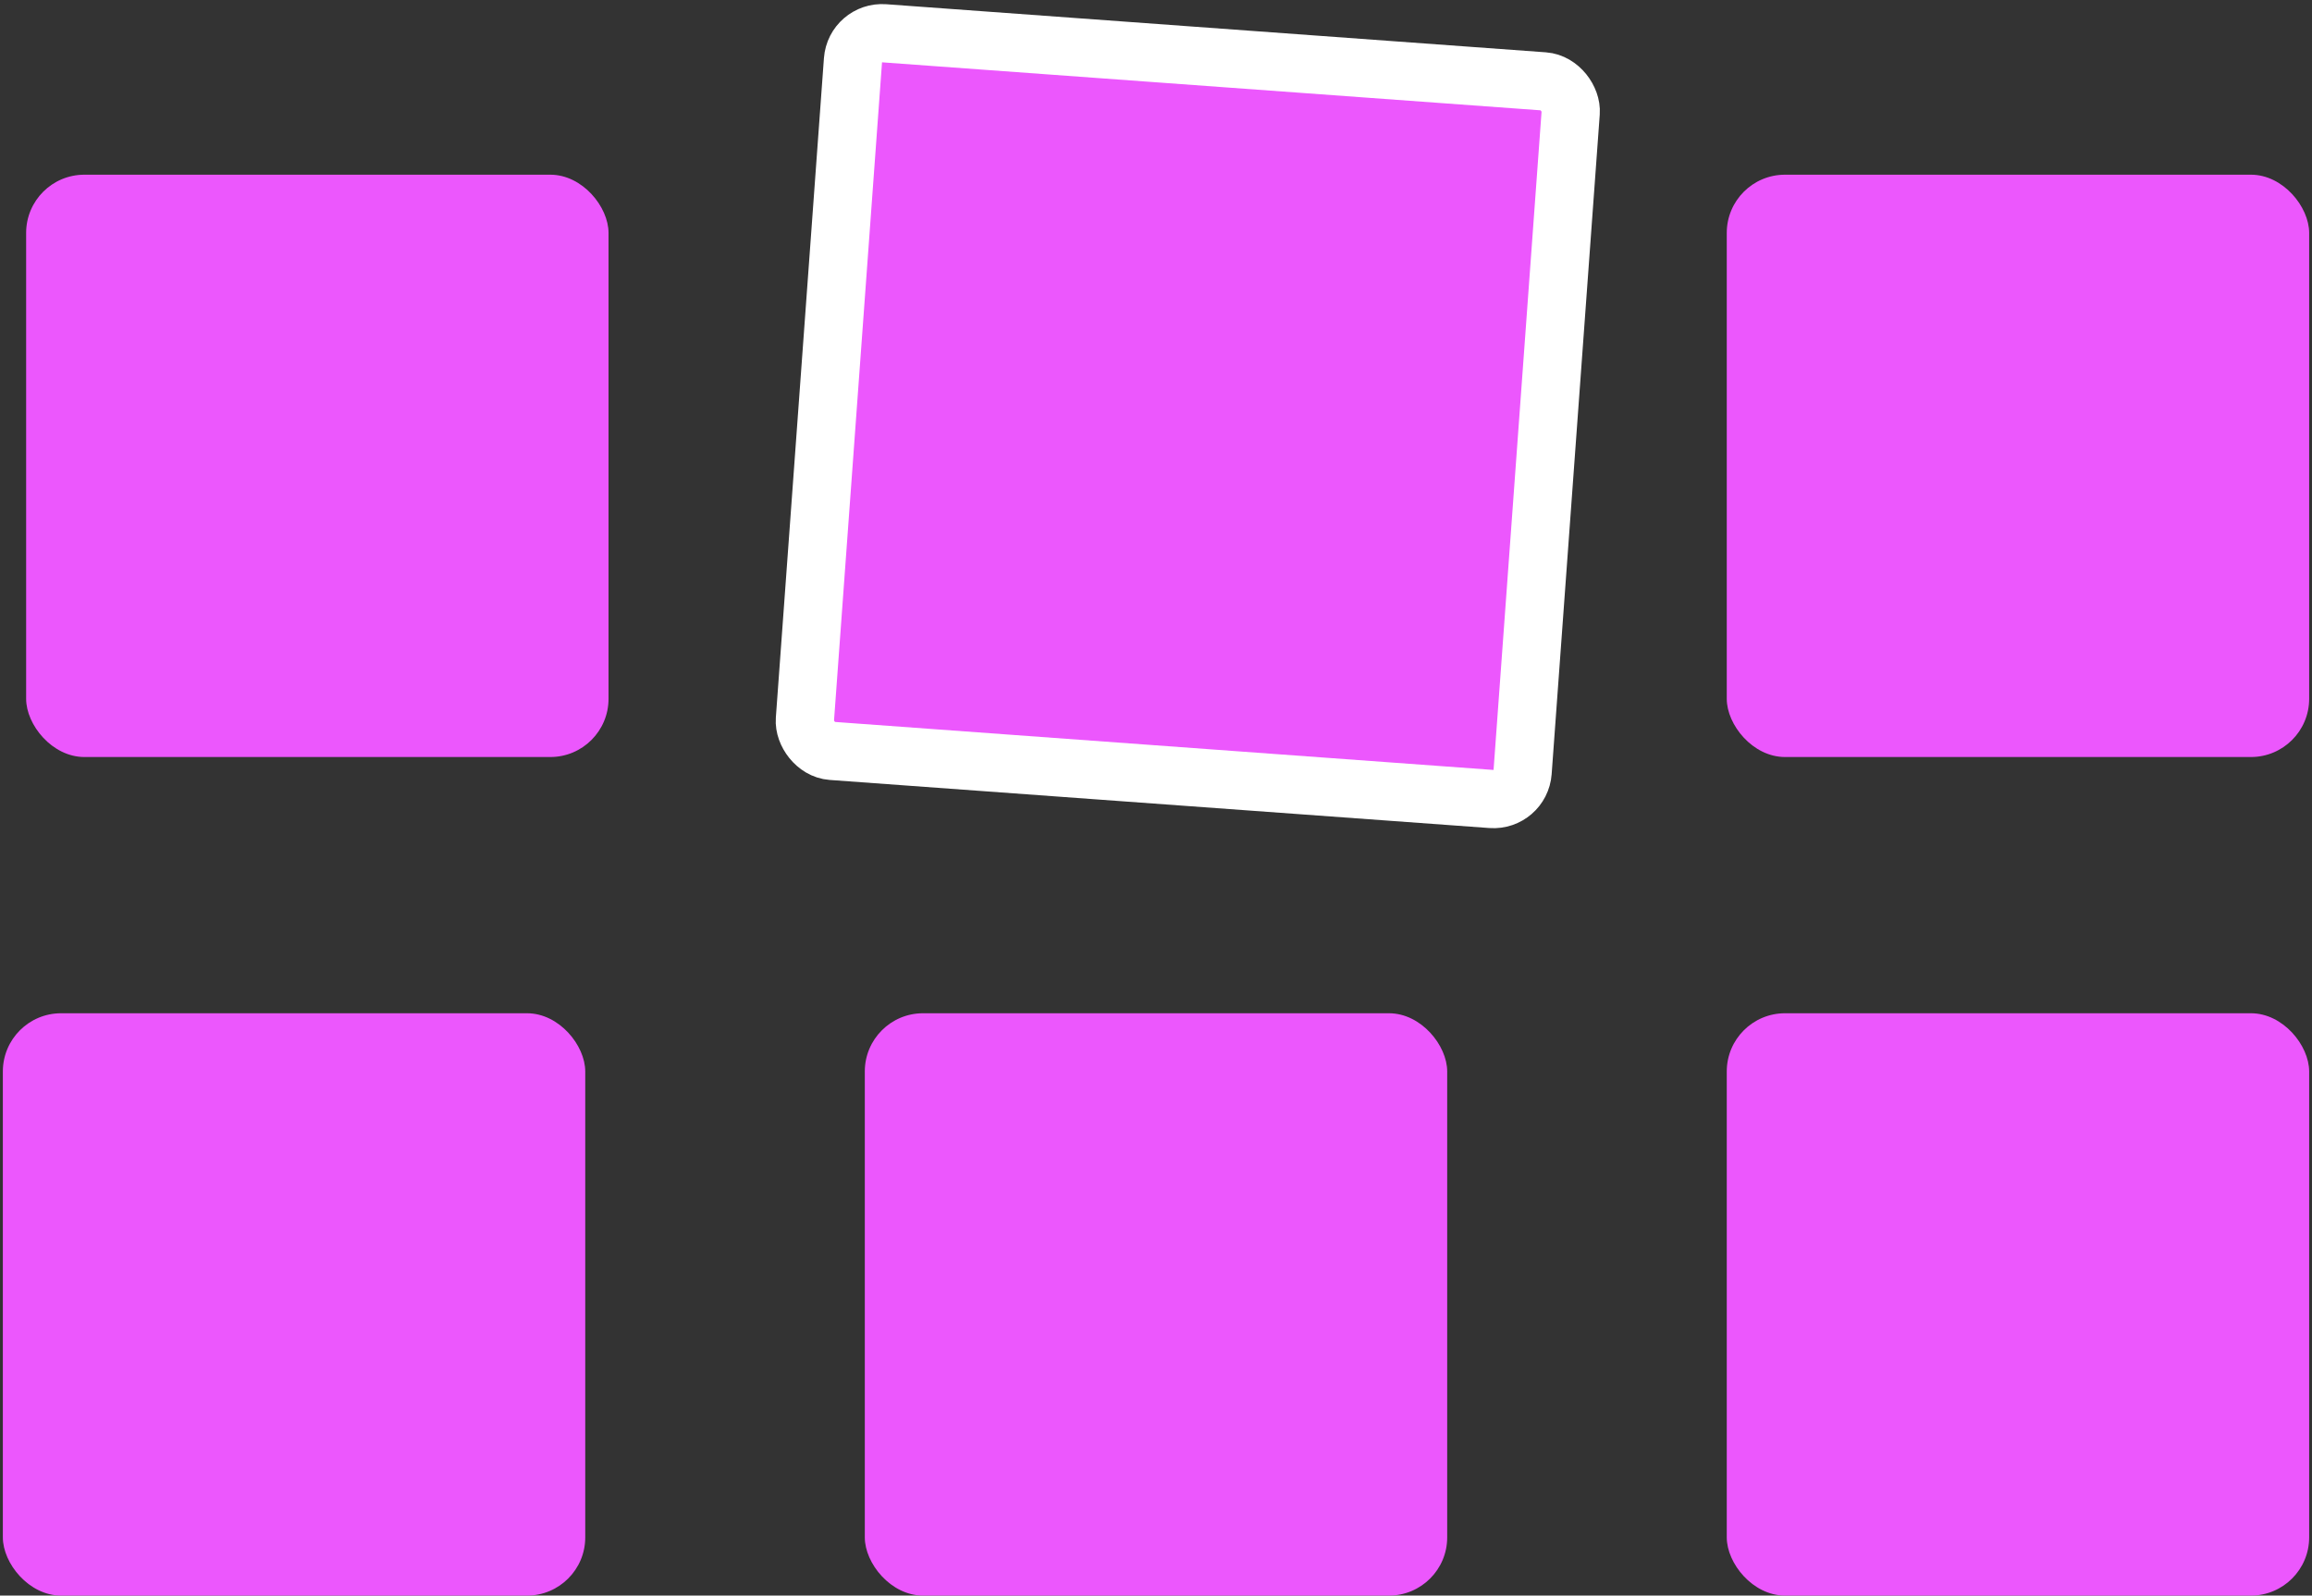 <svg width="184" height="127" viewBox="0 0 184 127" fill="none" xmlns="http://www.w3.org/2000/svg">
<rect x="0" y="0" width="184" height="127" fill="#333333" stroke="none"/>
<rect x="2.08" y="13.905" width="46.35" height="46.35" rx="4.635" fill="#EC57FD"/>
<rect x="0.227" y="80.65" width="46.35" height="46.35" rx="4.635" fill="#EC57FD"/>
<rect x="68.053" y="2.48" width="57.271" height="57.271" rx="2.318" transform="rotate(4.17 68.053 2.48)" fill="#EC57FD" stroke="white" stroke-width="4.635"/>
<rect x="68.825" y="80.65" width="46.35" height="46.35" rx="4.635" fill="#EC57FD"/>
<rect x="137.424" y="13.905" width="46.35" height="46.35" rx="4.635" fill="#EC57FD"/>
<rect x="137.424" y="80.65" width="46.35" height="46.35" rx="4.635" fill="#EC57FD"/>
</svg>
